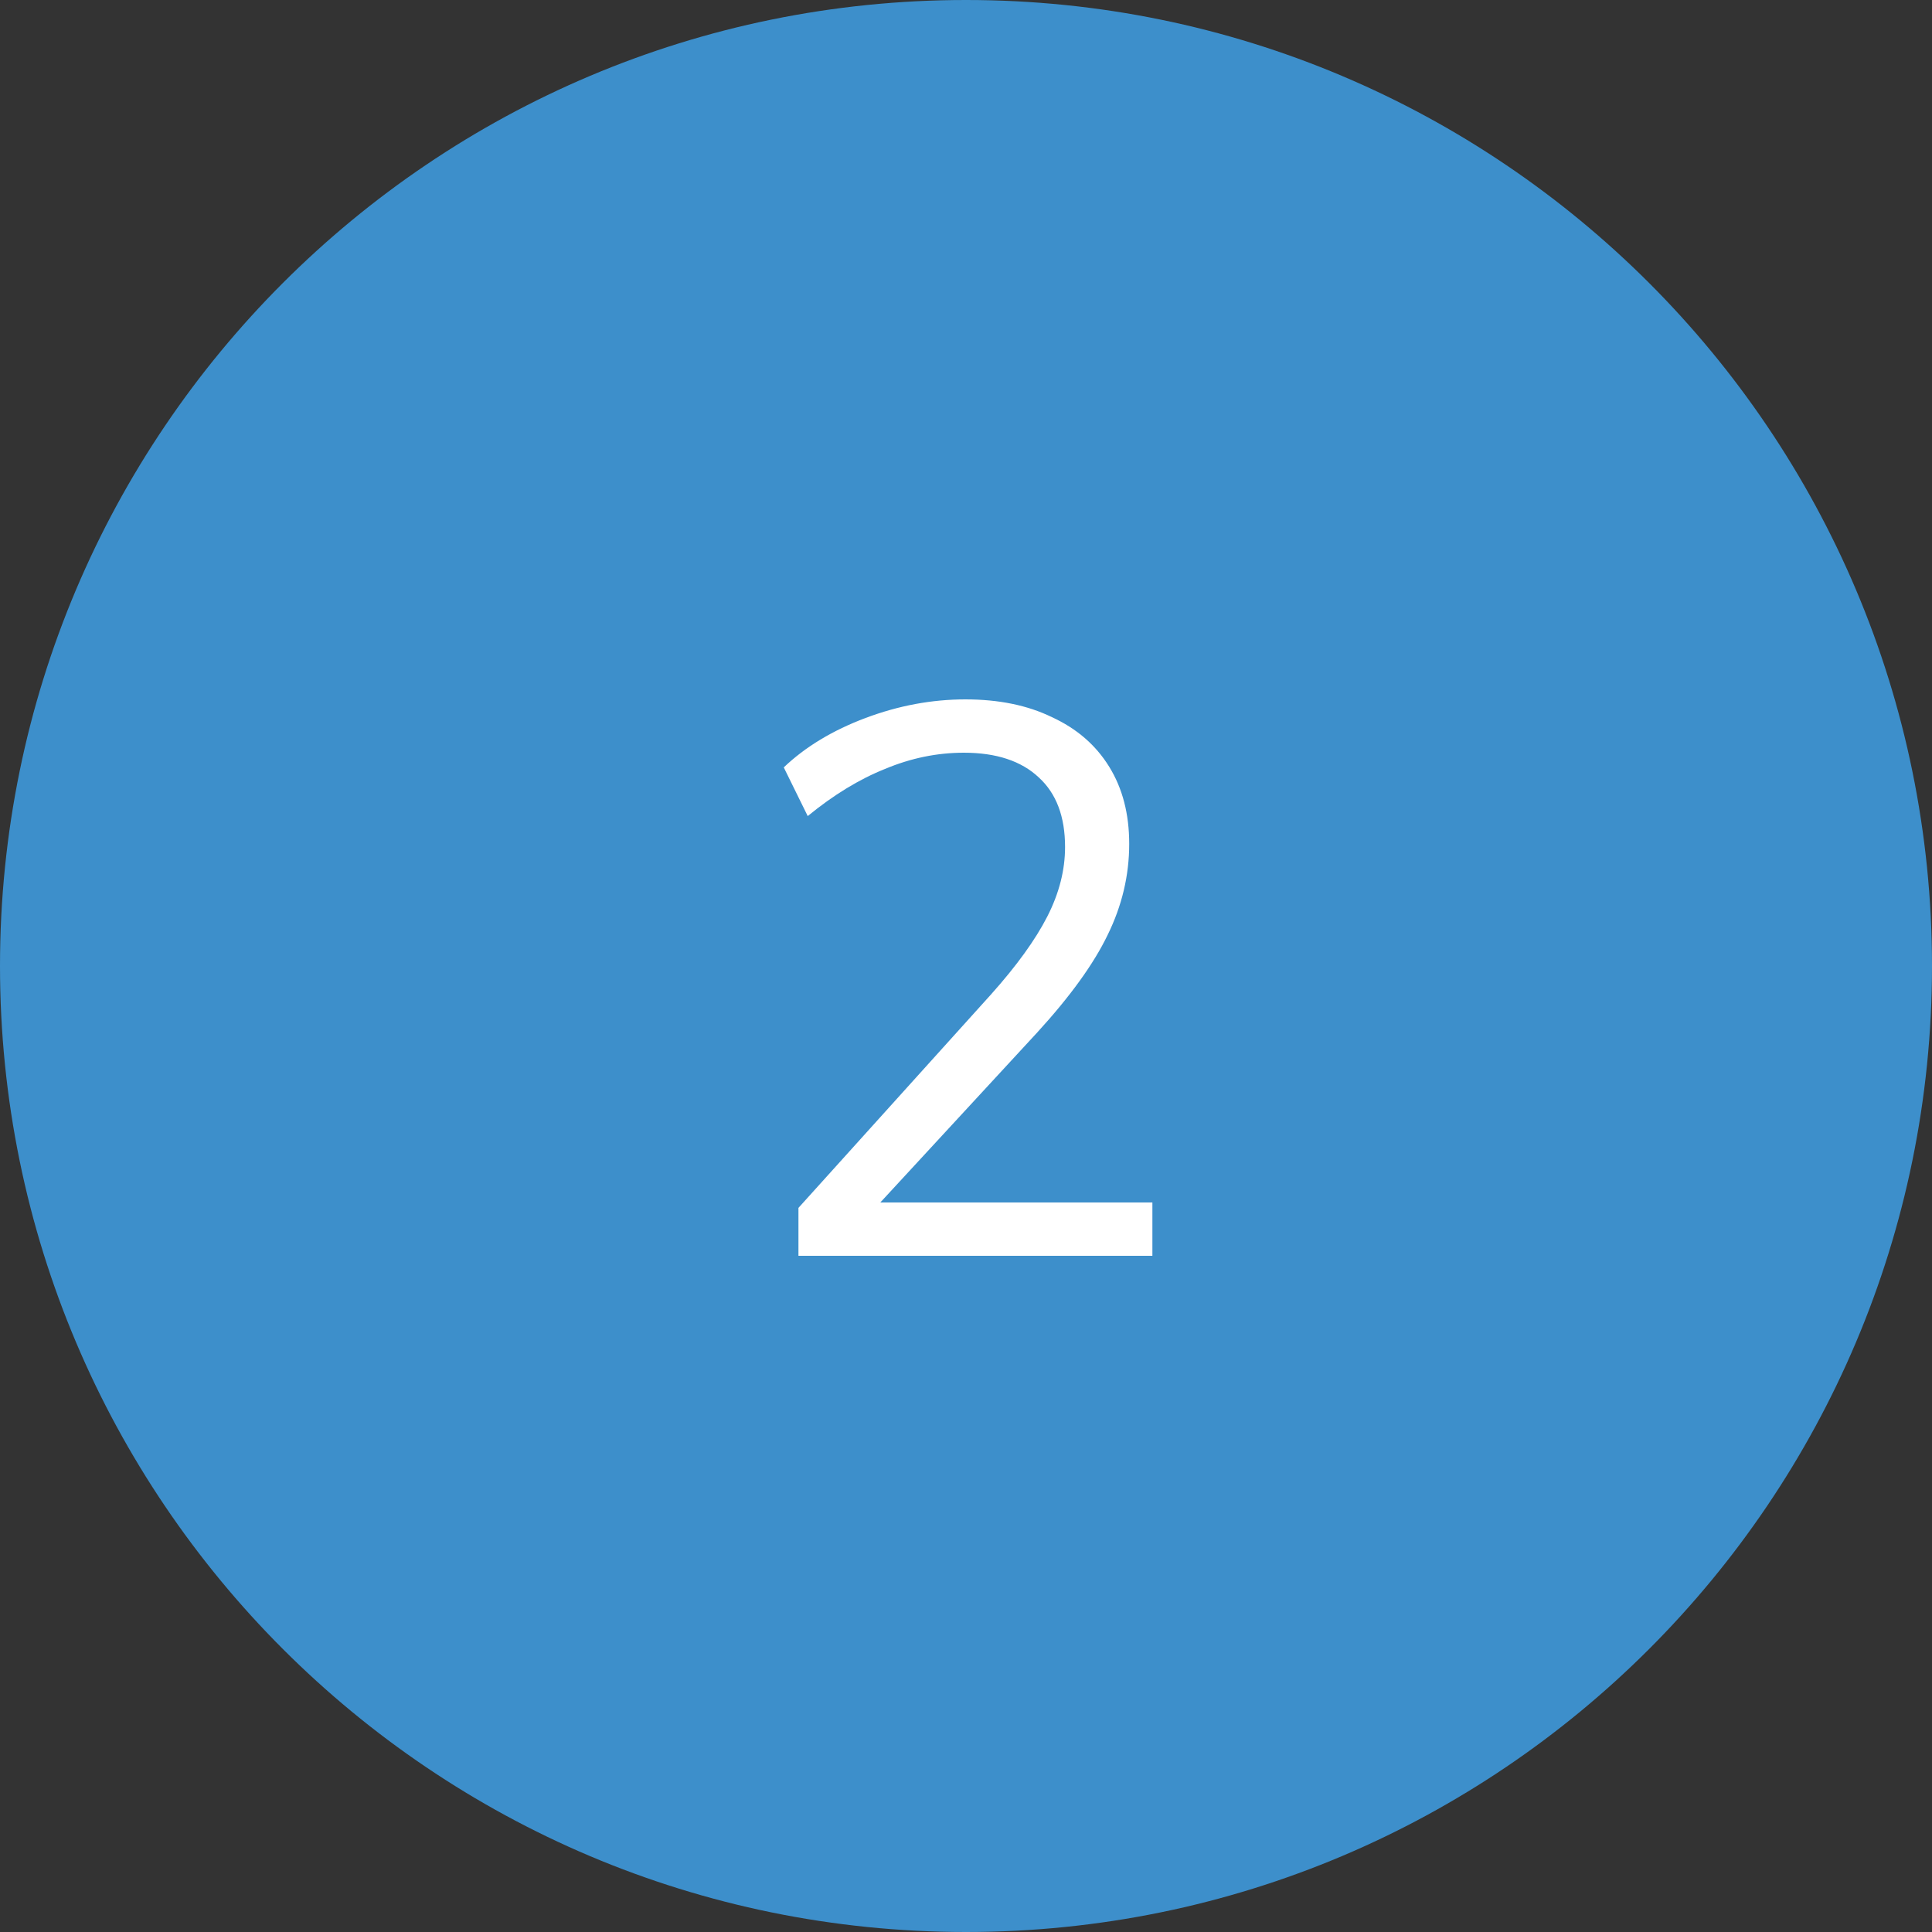 <svg width="40" height="40" viewBox="0 0 40 40" fill="none" xmlns="http://www.w3.org/2000/svg">
<rect x="0" y="0" width="40" height="40" fill="#333333" stroke="none"/>
<path fill-rule="evenodd" clip-rule="evenodd" d="M20 40C31.046 40 40 31.046 40 20C40 8.954 31.046 0 20 0C8.954 0 0 8.954 0 20C0 31.046 8.954 40 20 40Z" fill="#3D8FCB"/>
<path d="M16.531 26V25.008L20.515 20.592C21.049 19.995 21.438 19.456 21.683 18.976C21.928 18.496 22.051 18.016 22.051 17.536C22.051 16.907 21.87 16.427 21.507 16.096C21.145 15.755 20.627 15.584 19.955 15.584C19.401 15.584 18.857 15.696 18.323 15.92C17.79 16.133 17.256 16.459 16.723 16.896L16.227 15.888C16.675 15.461 17.241 15.12 17.923 14.864C18.606 14.608 19.294 14.48 19.987 14.48C20.68 14.48 21.278 14.603 21.779 14.848C22.291 15.083 22.686 15.424 22.963 15.872C23.241 16.32 23.379 16.853 23.379 17.472C23.379 18.123 23.23 18.752 22.931 19.36C22.643 19.957 22.158 20.629 21.475 21.376L17.635 25.536L17.539 24.896H23.859V26H16.531Z" fill="white"/>
</svg>
